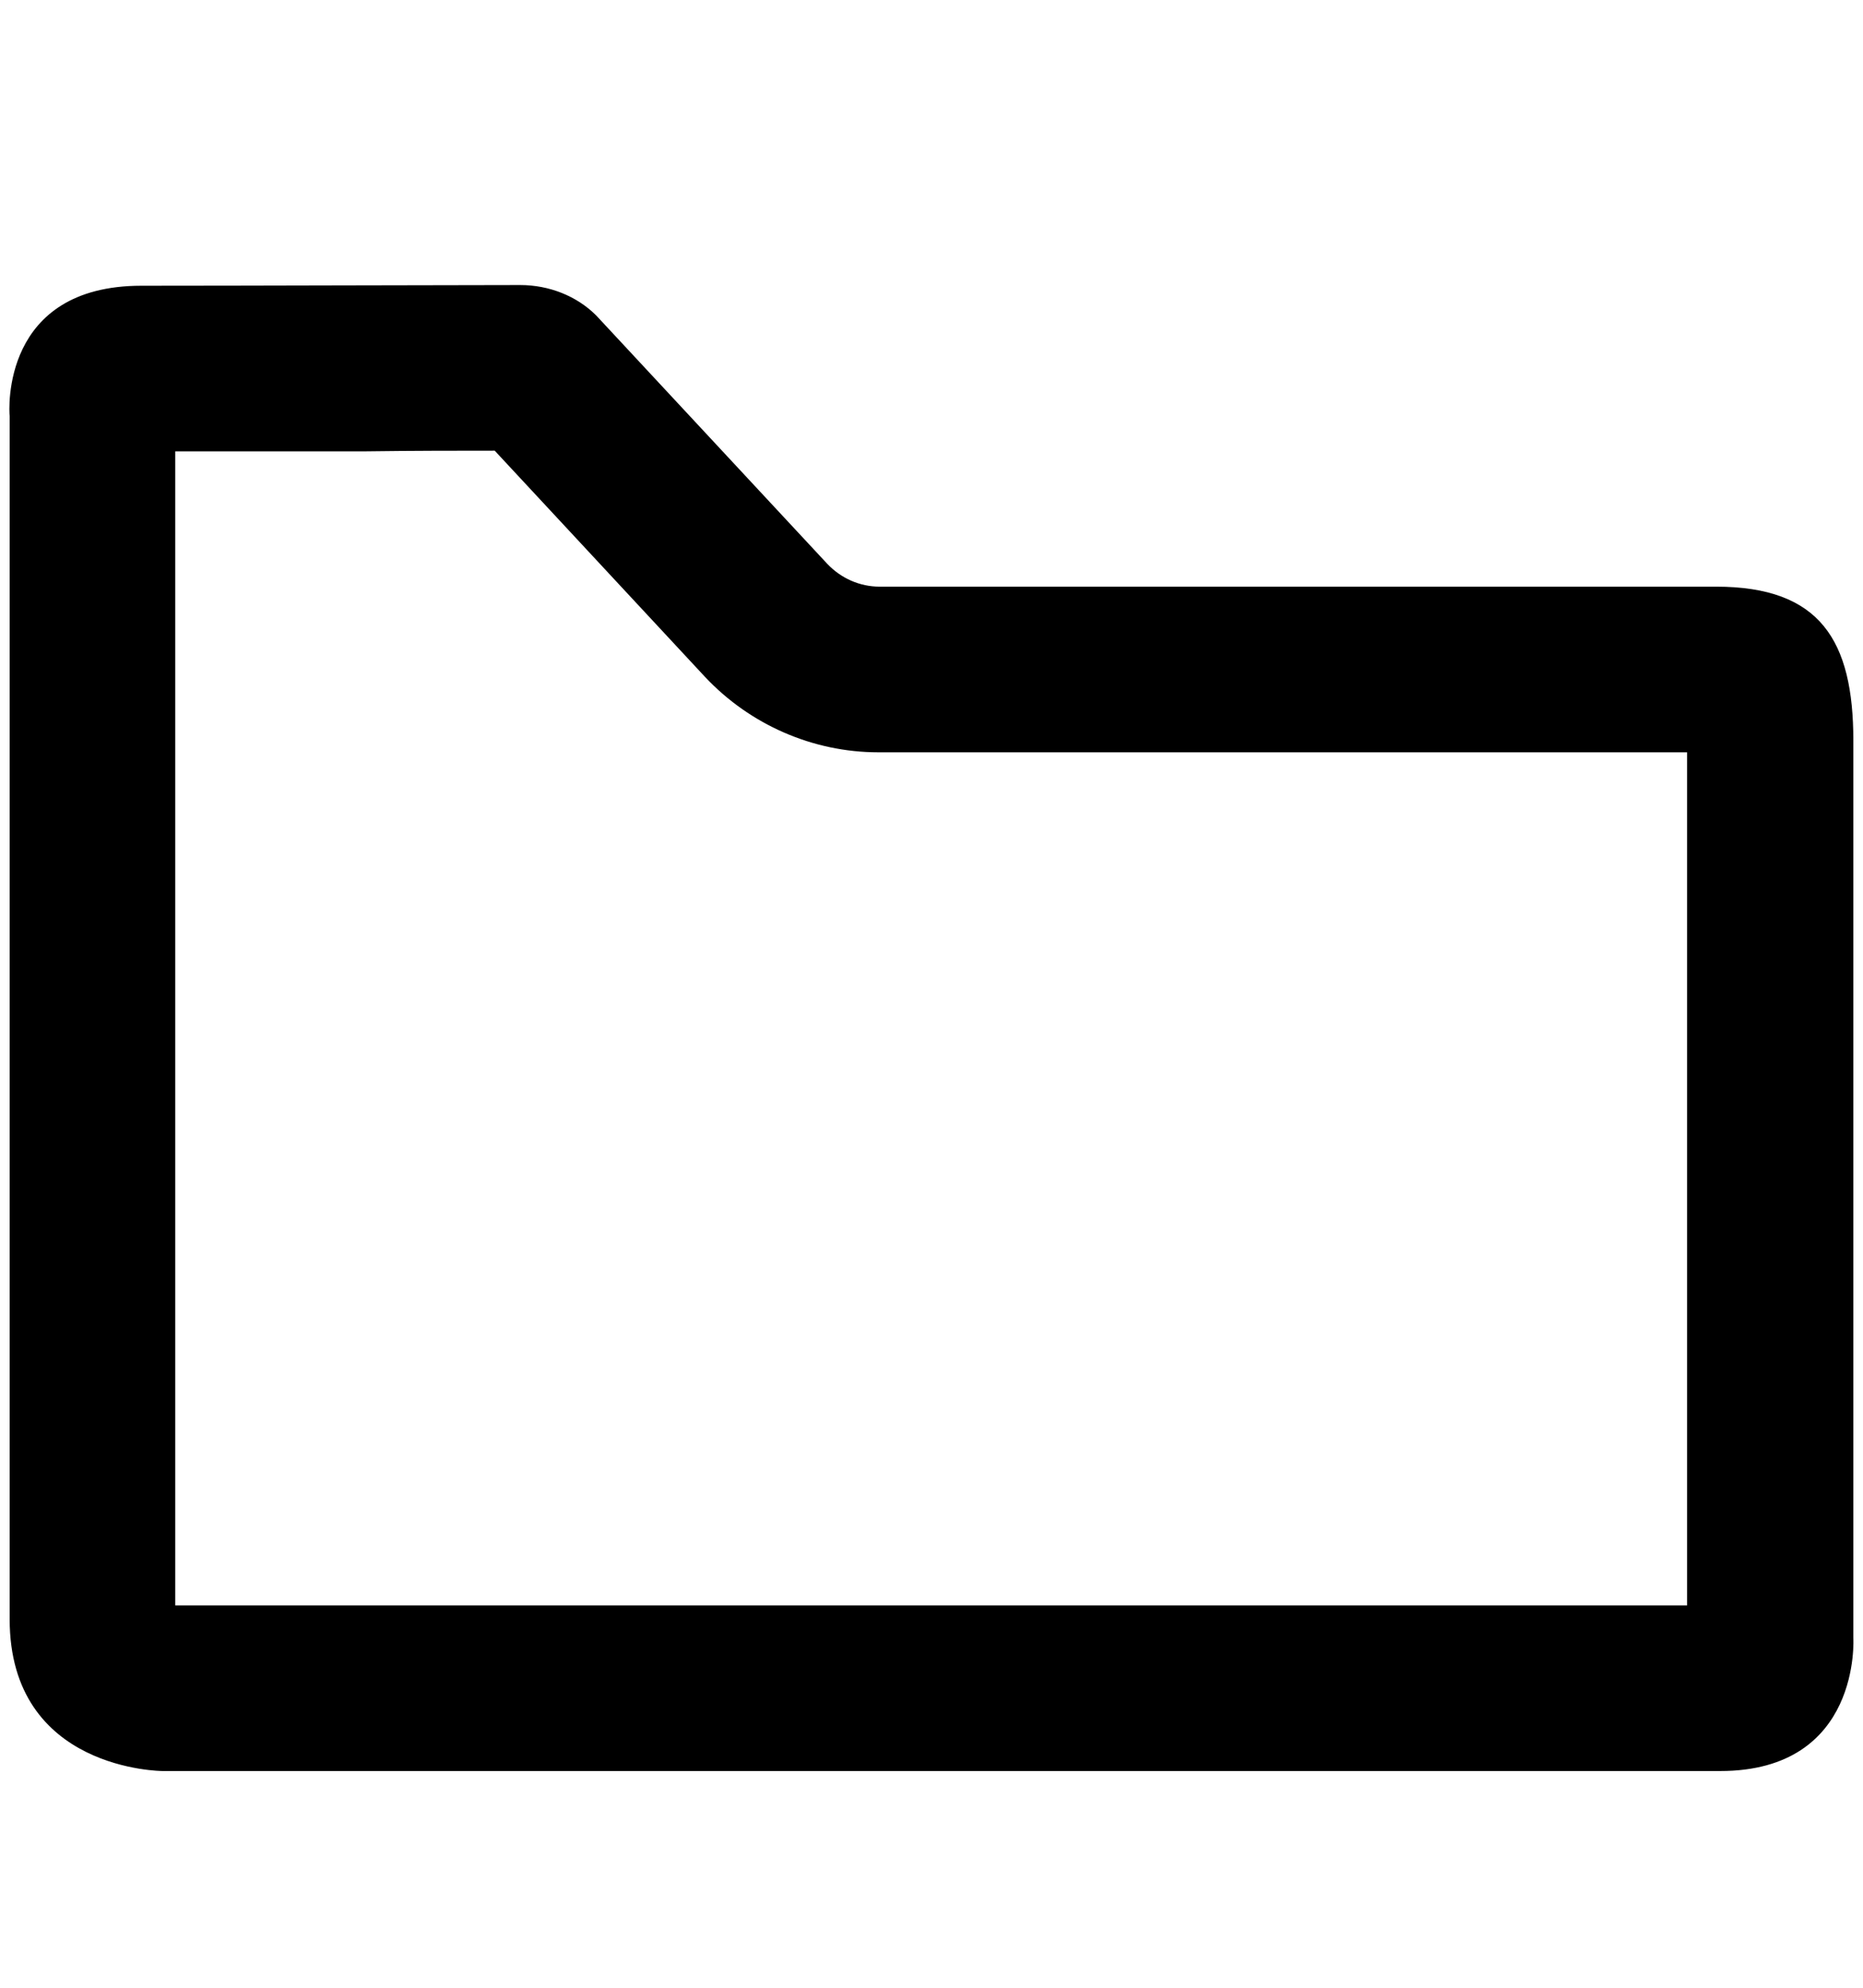 <svg xmlns="http://www.w3.org/2000/svg" xmlns:xlink="http://www.w3.org/1999/xlink" id="Layer_1" x="0" y="0" enable-background="new 0 0 270 288" version="1.1" viewBox="0 0 270 288" xml:space="preserve"><style type="text/css"/><g><g><g><path d="M71.7,65.3l30.5,32.8c6.5,6.9,15.6,10.9,25.1,10.9h117.2v123.6H25.4V65.4c7.9,0,18,0,27.2,0 C59.9,65.3,66.7,65.3,71.7,65.3 M75.4,41.3c-10.7,0-39.5,0.1-54.9,0.1c-20.3,0-19.2,18-19.1,18.9c0,0,0,0,0,0.1v174.2 c0,22,22.2,22,22.2,22s206.1,0,225.7,0c20.5,0,19.3-19.3,19.3-19.3s0-107.1,0-130c0-14.5-4.8-22.3-19.9-22.3 c-29,0-121.2,0-121.2,0c-2.9,0-5.6-1.2-7.6-3.3l-33.5-36C83.6,42.9,79.6,41.3,75.4,41.3L75.4,41.3z"/></g></g></g></svg>